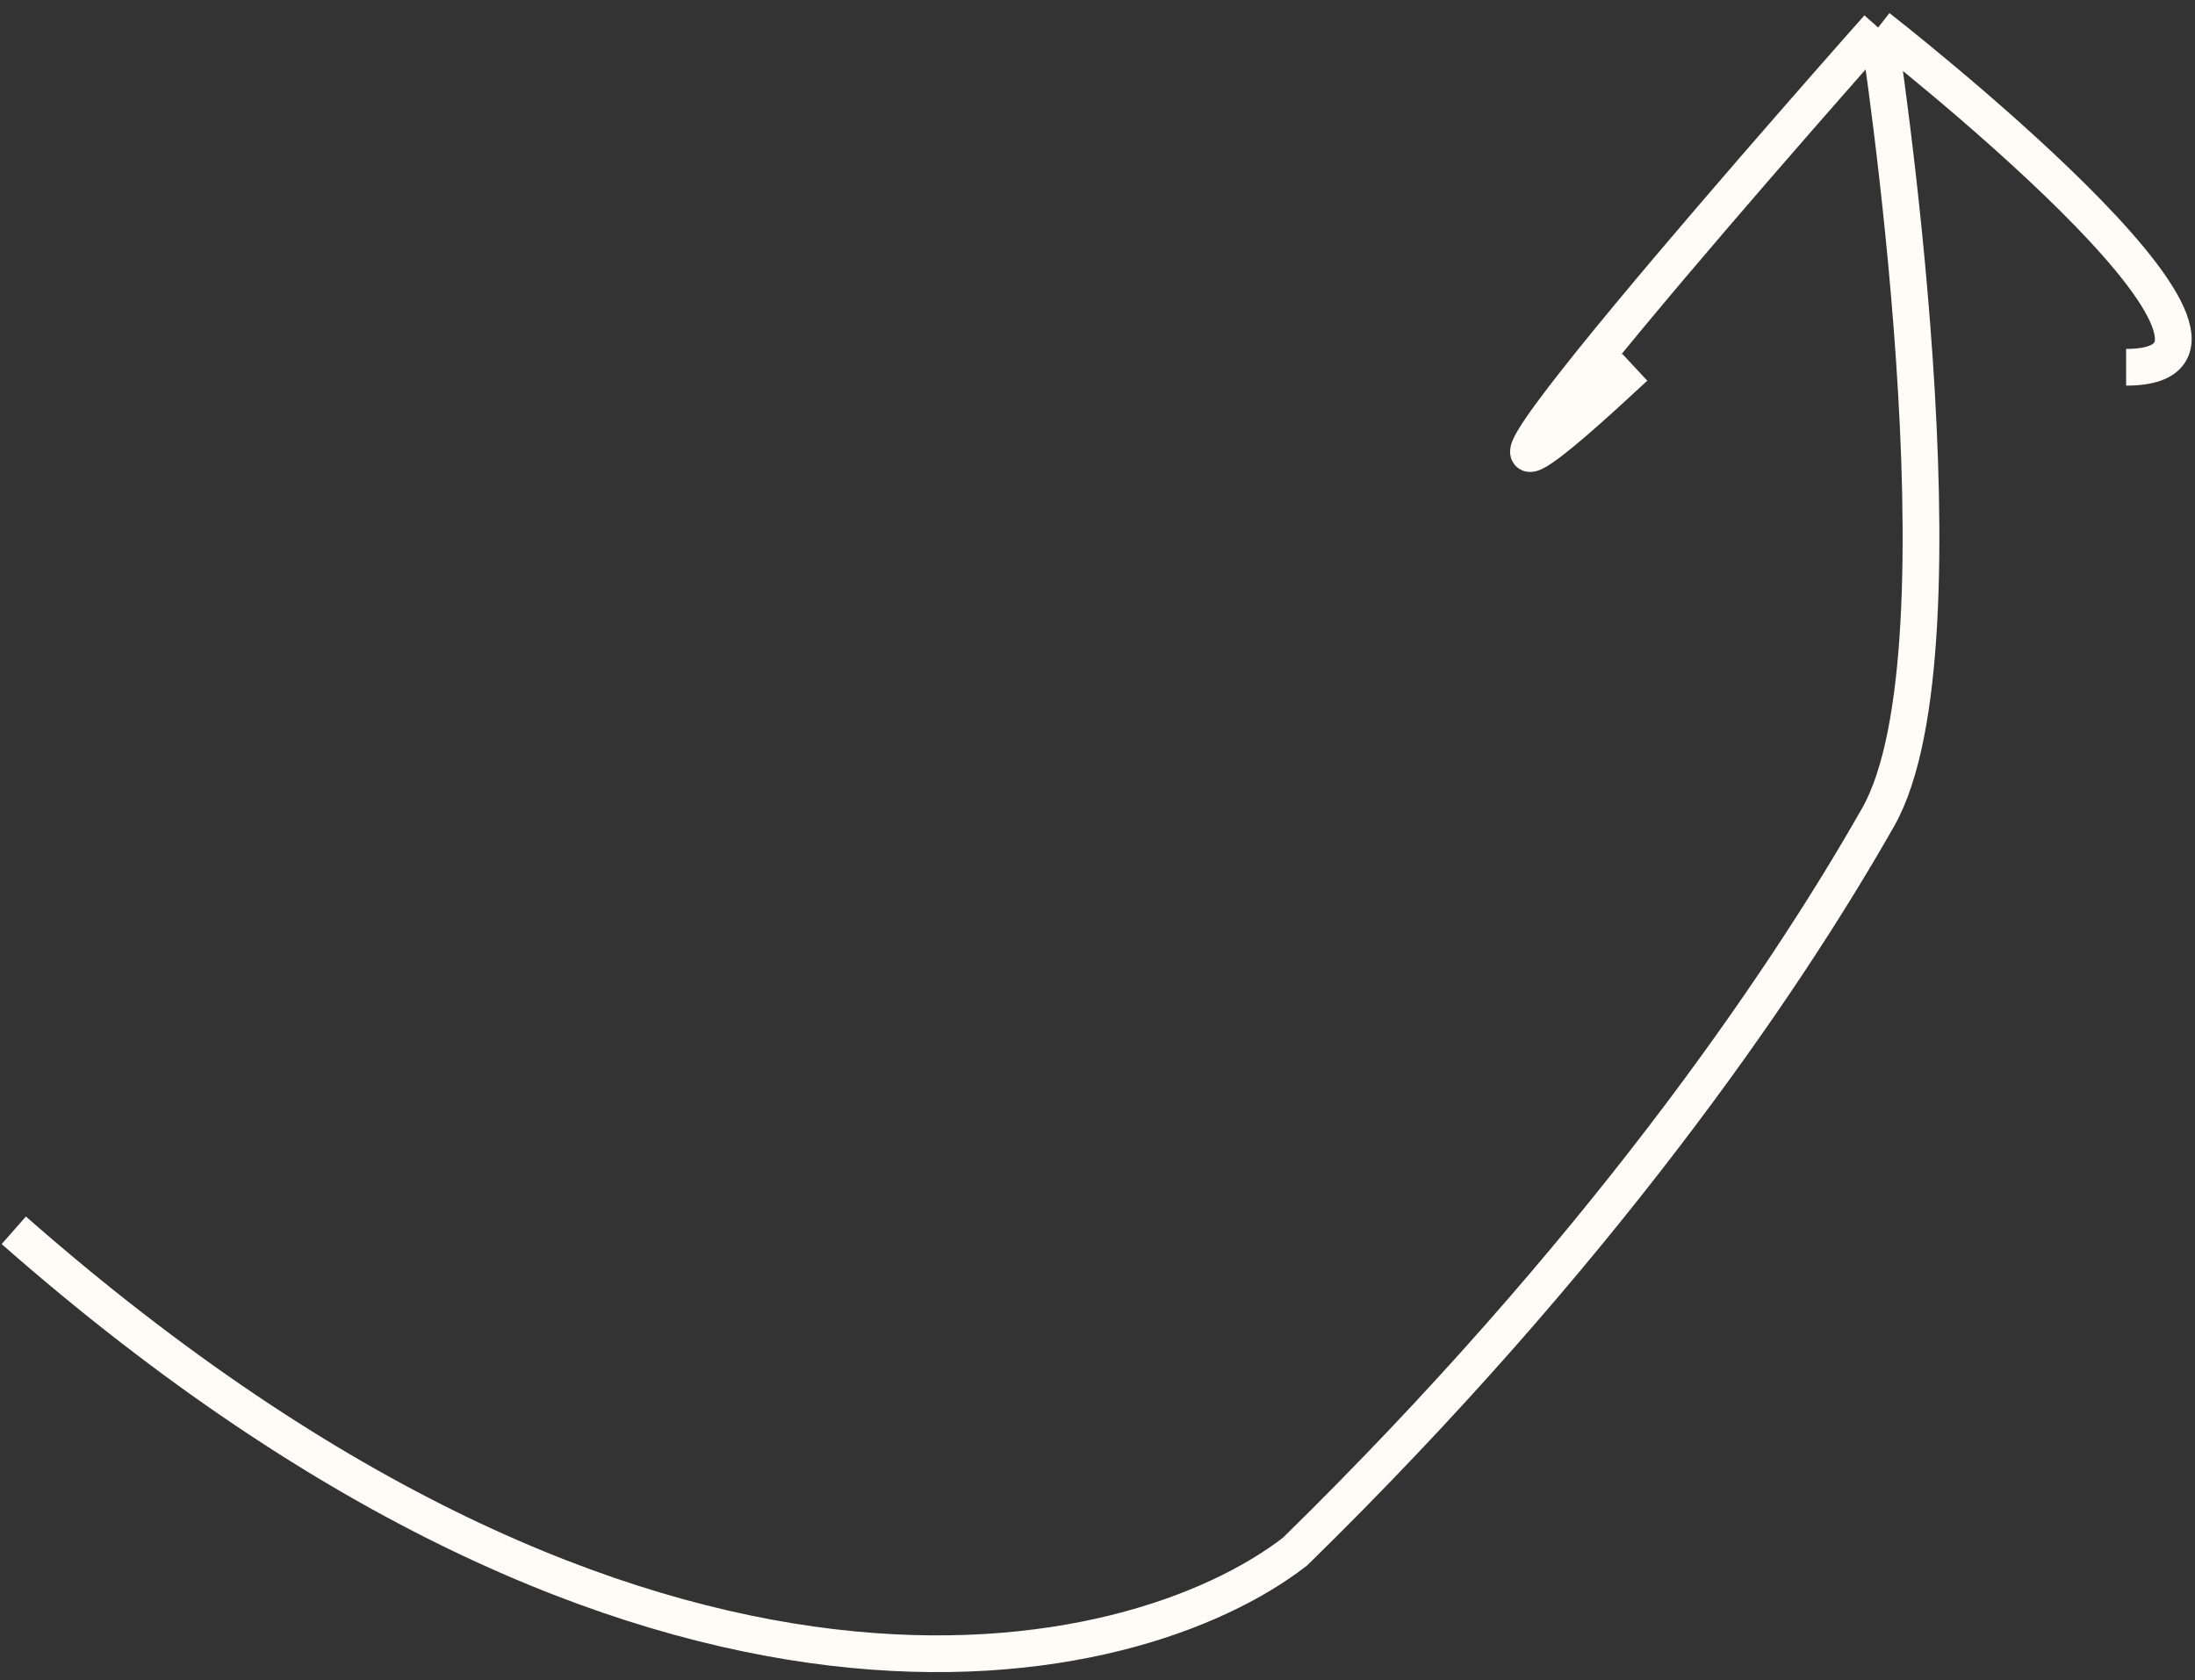 <svg width="239" height="183" viewBox="0 0 239 183" fill="none" xmlns="http://www.w3.org/2000/svg">
<rect x="0" y="0" width="239" height="183" fill="#333333" stroke="none"/>
<path d="M1.5 134C70.7 194.8 123.333 182.667 141 169C173.797 136.895 194 107.5 204.5 89C215 70.5 204.5 3 204.5 3M204.5 3C204.5 3 252 40 231.5 40M204.5 3C204.5 3 141 74.5 178 40" stroke="#FFFCF8" stroke-width="4"/>
</svg>
